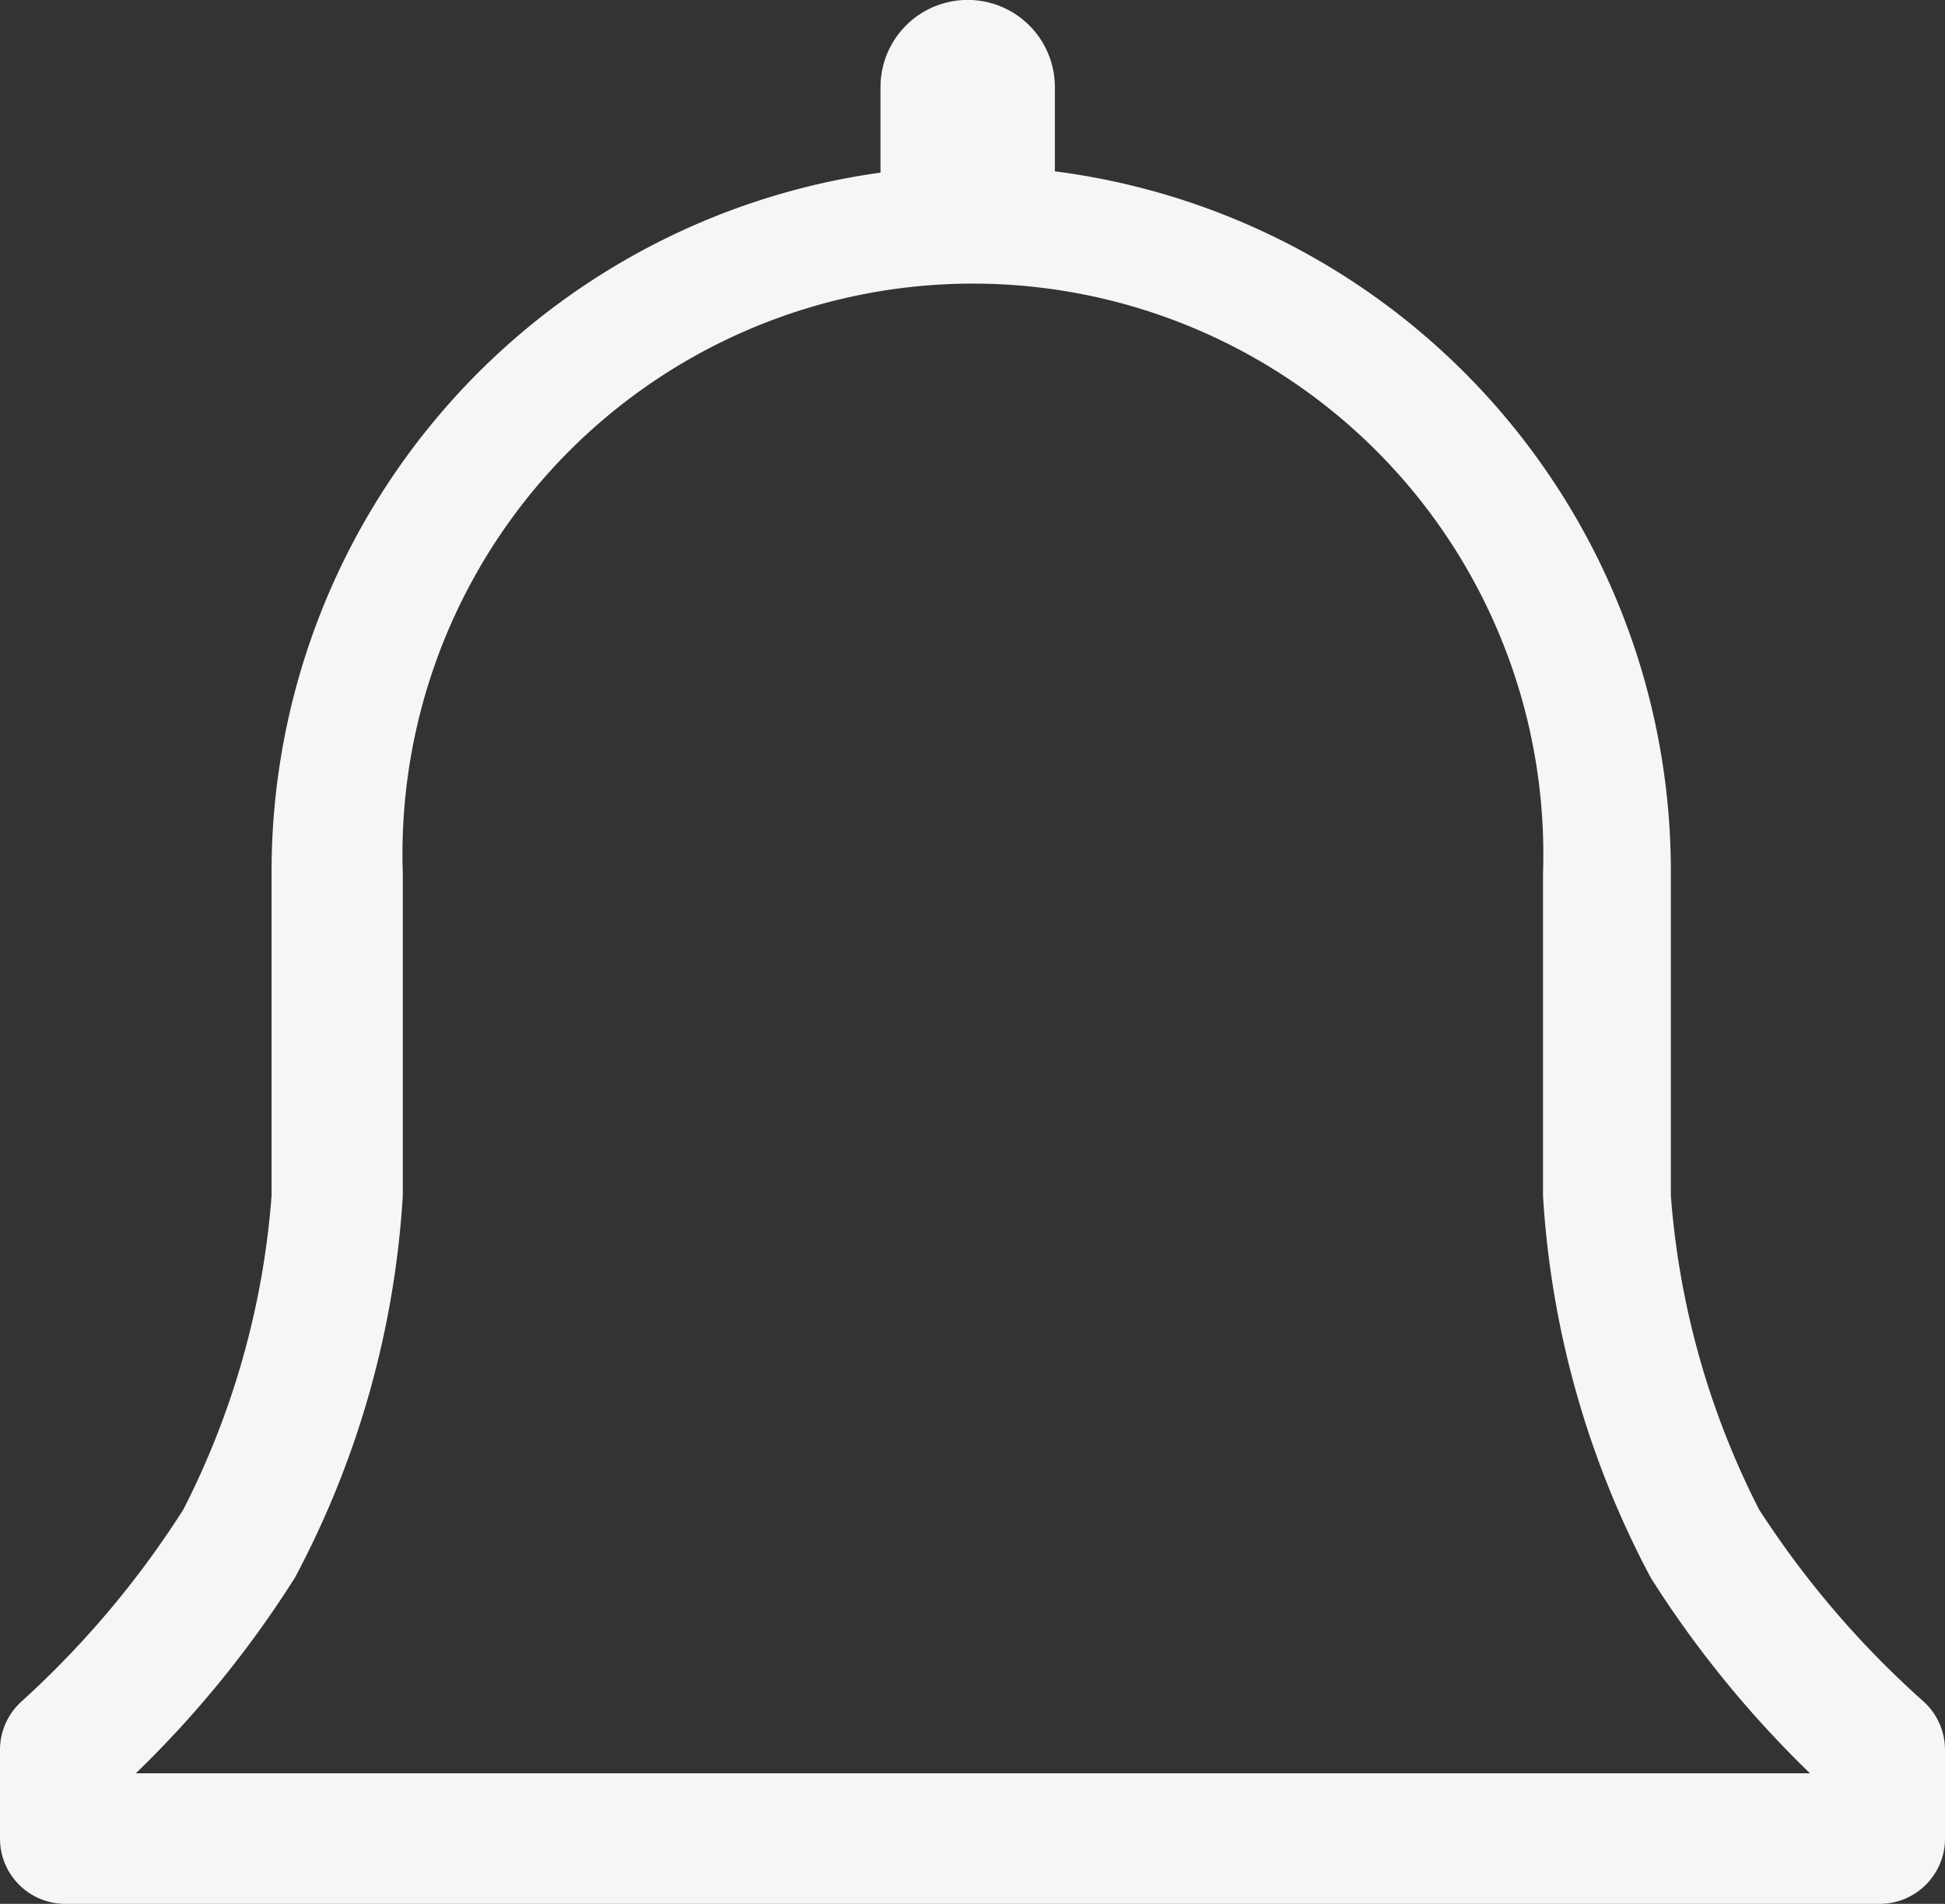 <svg xmlns="http://www.w3.org/2000/svg" width="12.125" height="11.867"><rect width="100%" height="100%" fill="#333333" stroke="none"/><path d="M11.987 10.602a5.86 5.86 0 0 1-1.021-1.193 5.14 5.14 0 0 1-.55-1.957v-2.01a4.398 4.398 0 0 0-3.84-4.374V.543a.543.543 0 1 0-1.087 0v.533a4.398 4.398 0 0 0-3.796 4.366v2.01a5.139 5.139 0 0 1-.55 1.957 5.86 5.86 0 0 1-1.005 1.193.407.407 0 0 0-.138.305v.553c0 .225.182.407.407.407h11.311a.407.407 0 0 0 .407-.407v-.553a.407.407 0 0 0-.138-.305Zm-11.14.451a6.58 6.58 0 0 0 .992-1.22 5.794 5.794 0 0 0 .672-2.38v-2.01a3.556 3.556 0 1 1 7.108 0v2.01c.05.832.279 1.644.671 2.38.281.445.615.854.993 1.22H.846Z" fill="#f6f6f6" fill-rule="evenodd" data-name="Path 29097"/></svg>